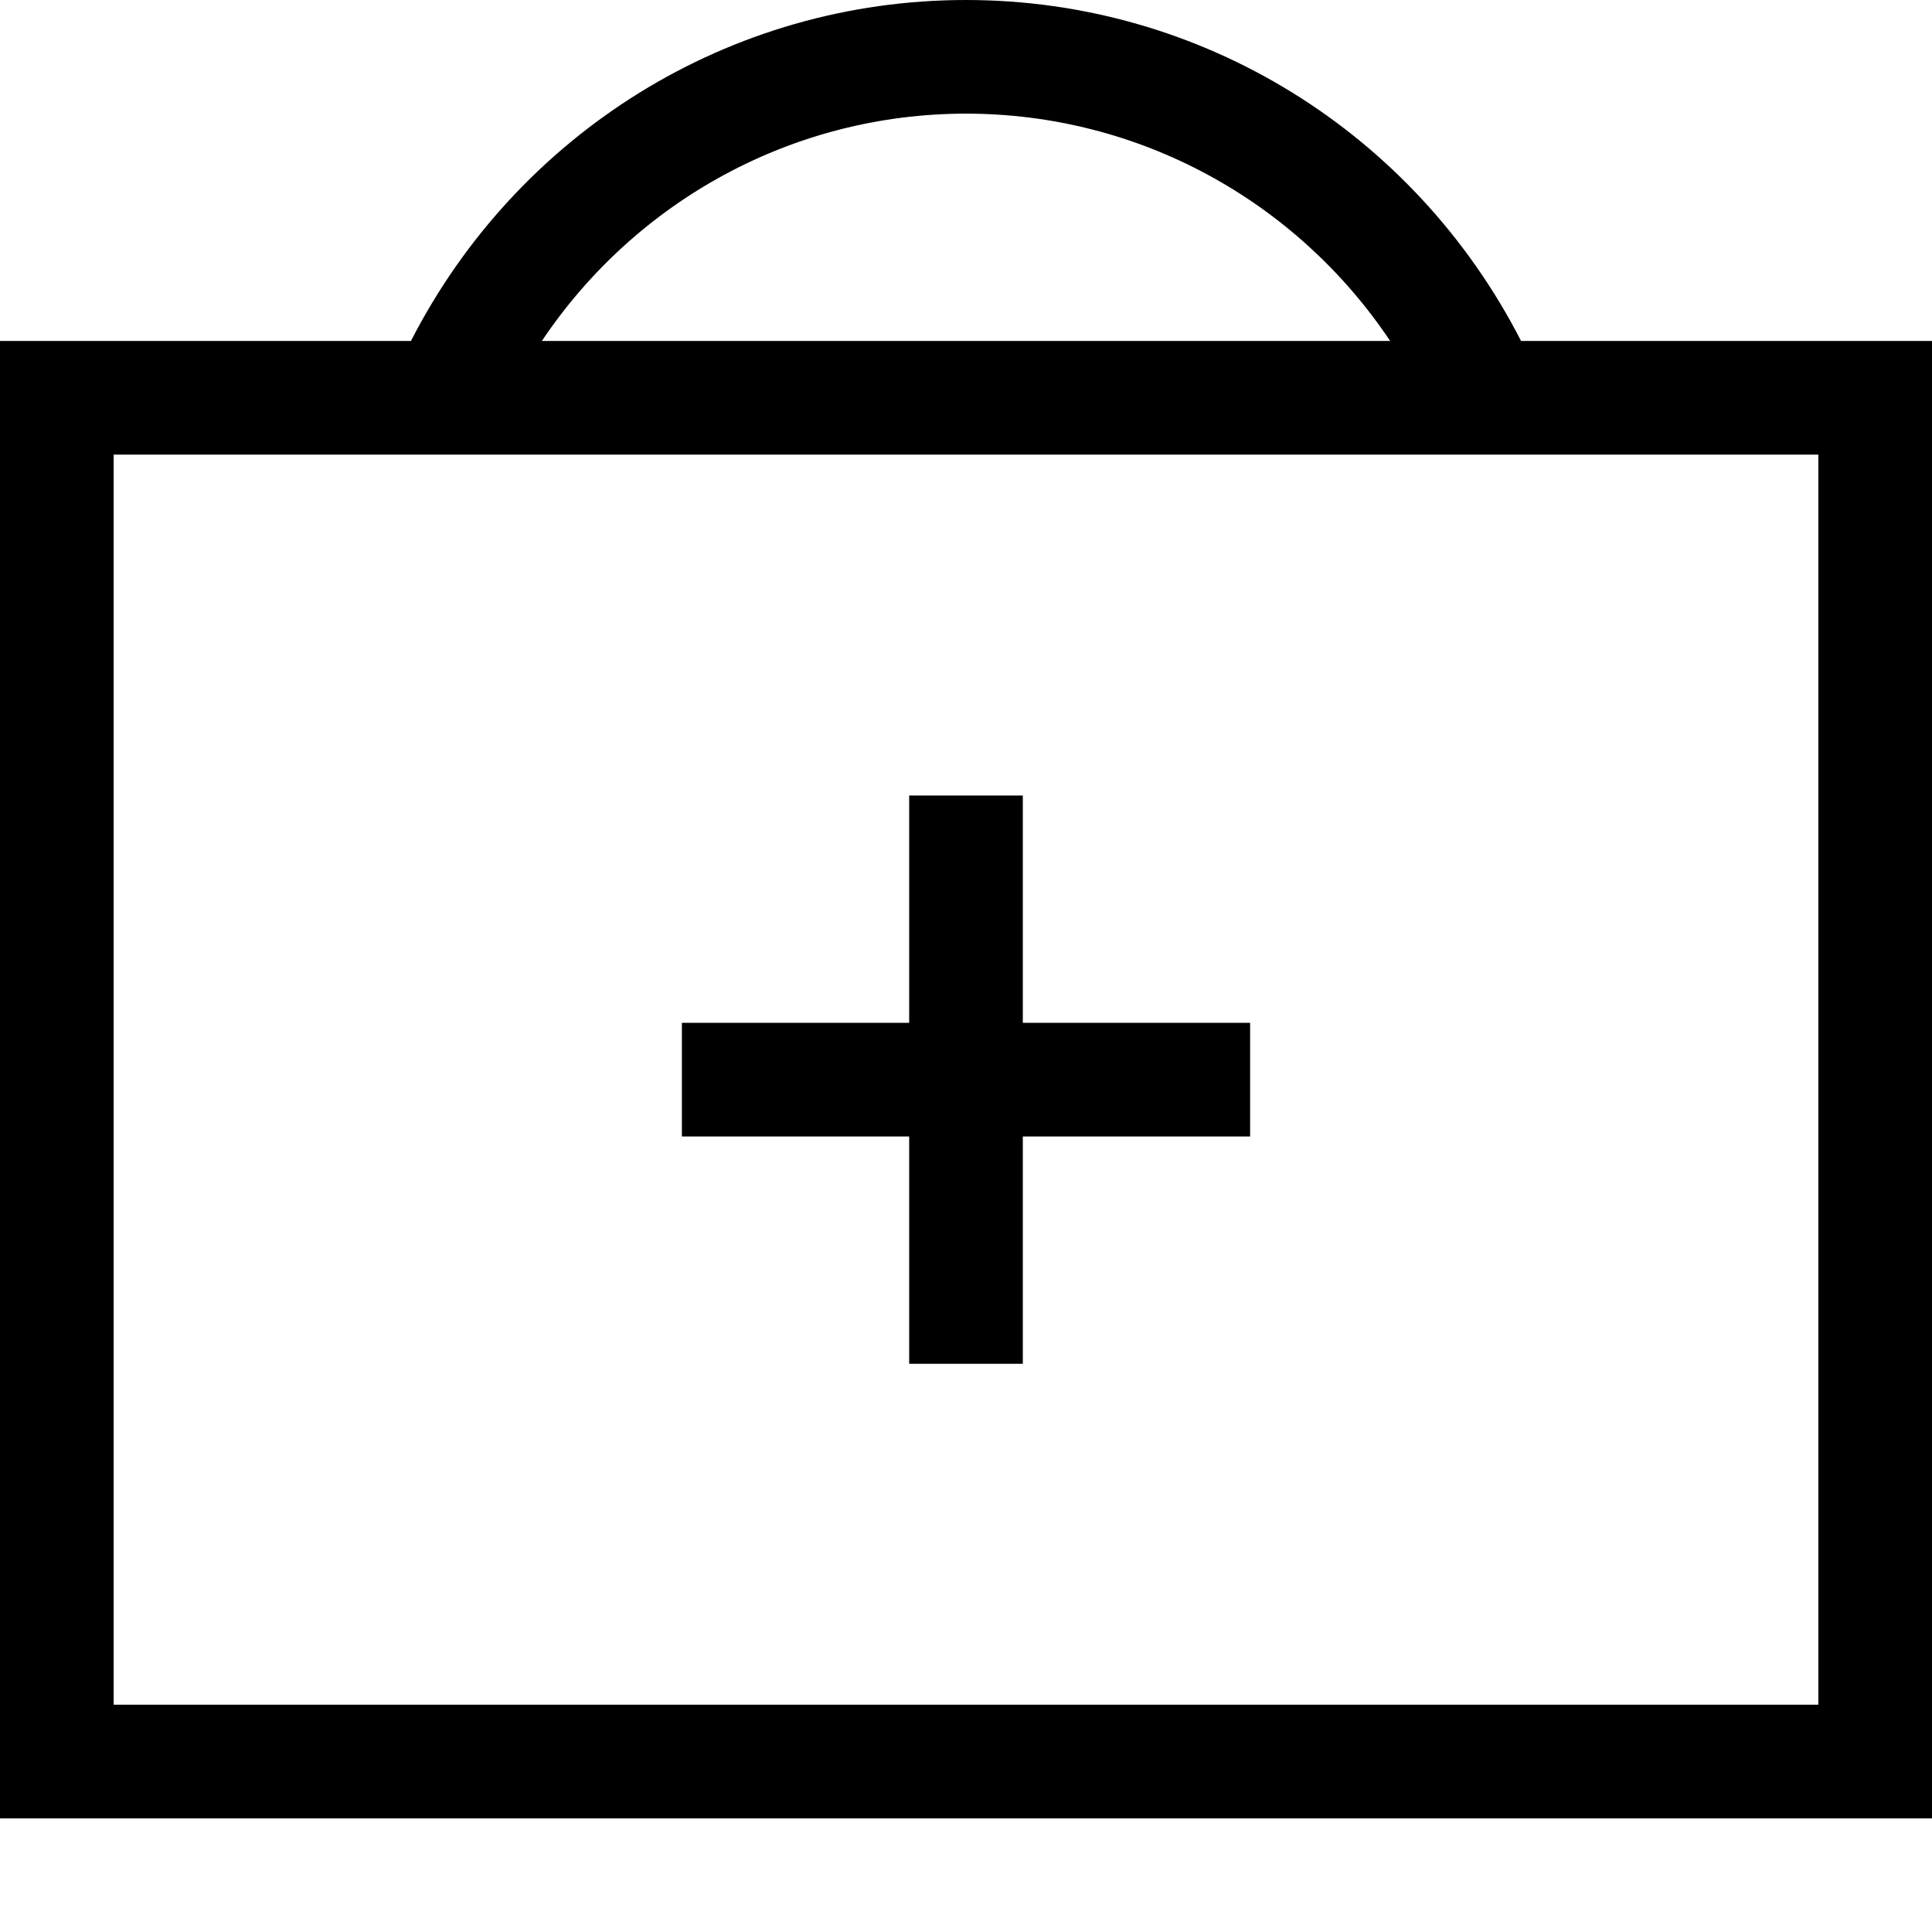 <?xml version="1.0" encoding="utf-8"?>
<!-- Generated by IcoMoon.io -->
<!DOCTYPE svg PUBLIC "-//W3C//DTD SVG 1.1//EN" "http://www.w3.org/Graphics/SVG/1.1/DTD/svg11.dtd">
<svg version="1.1" xmlns="http://www.w3.org/2000/svg" xmlns:xlink="http://www.w3.org/1999/xlink" width="17" height="17"
     viewBox="0 0 17 17">
  <g>
  </g>
  <path
    d="M13.384 3c-0.937-1.829-2.805-3-4.884-3s-3.946 1.17-4.884 3h-3.616v13h17v-13h-3.616zM8.5 1c1.522 0 2.907 0.767 3.732 2h-7.464c0.826-1.232 2.21-2 3.732-2zM16 15h-15v-11h15v11zM8 10h-2v-1h2v-2h1v2h2v1h-2v2h-1v-2z"
    fill="#000000"/>
</svg>
